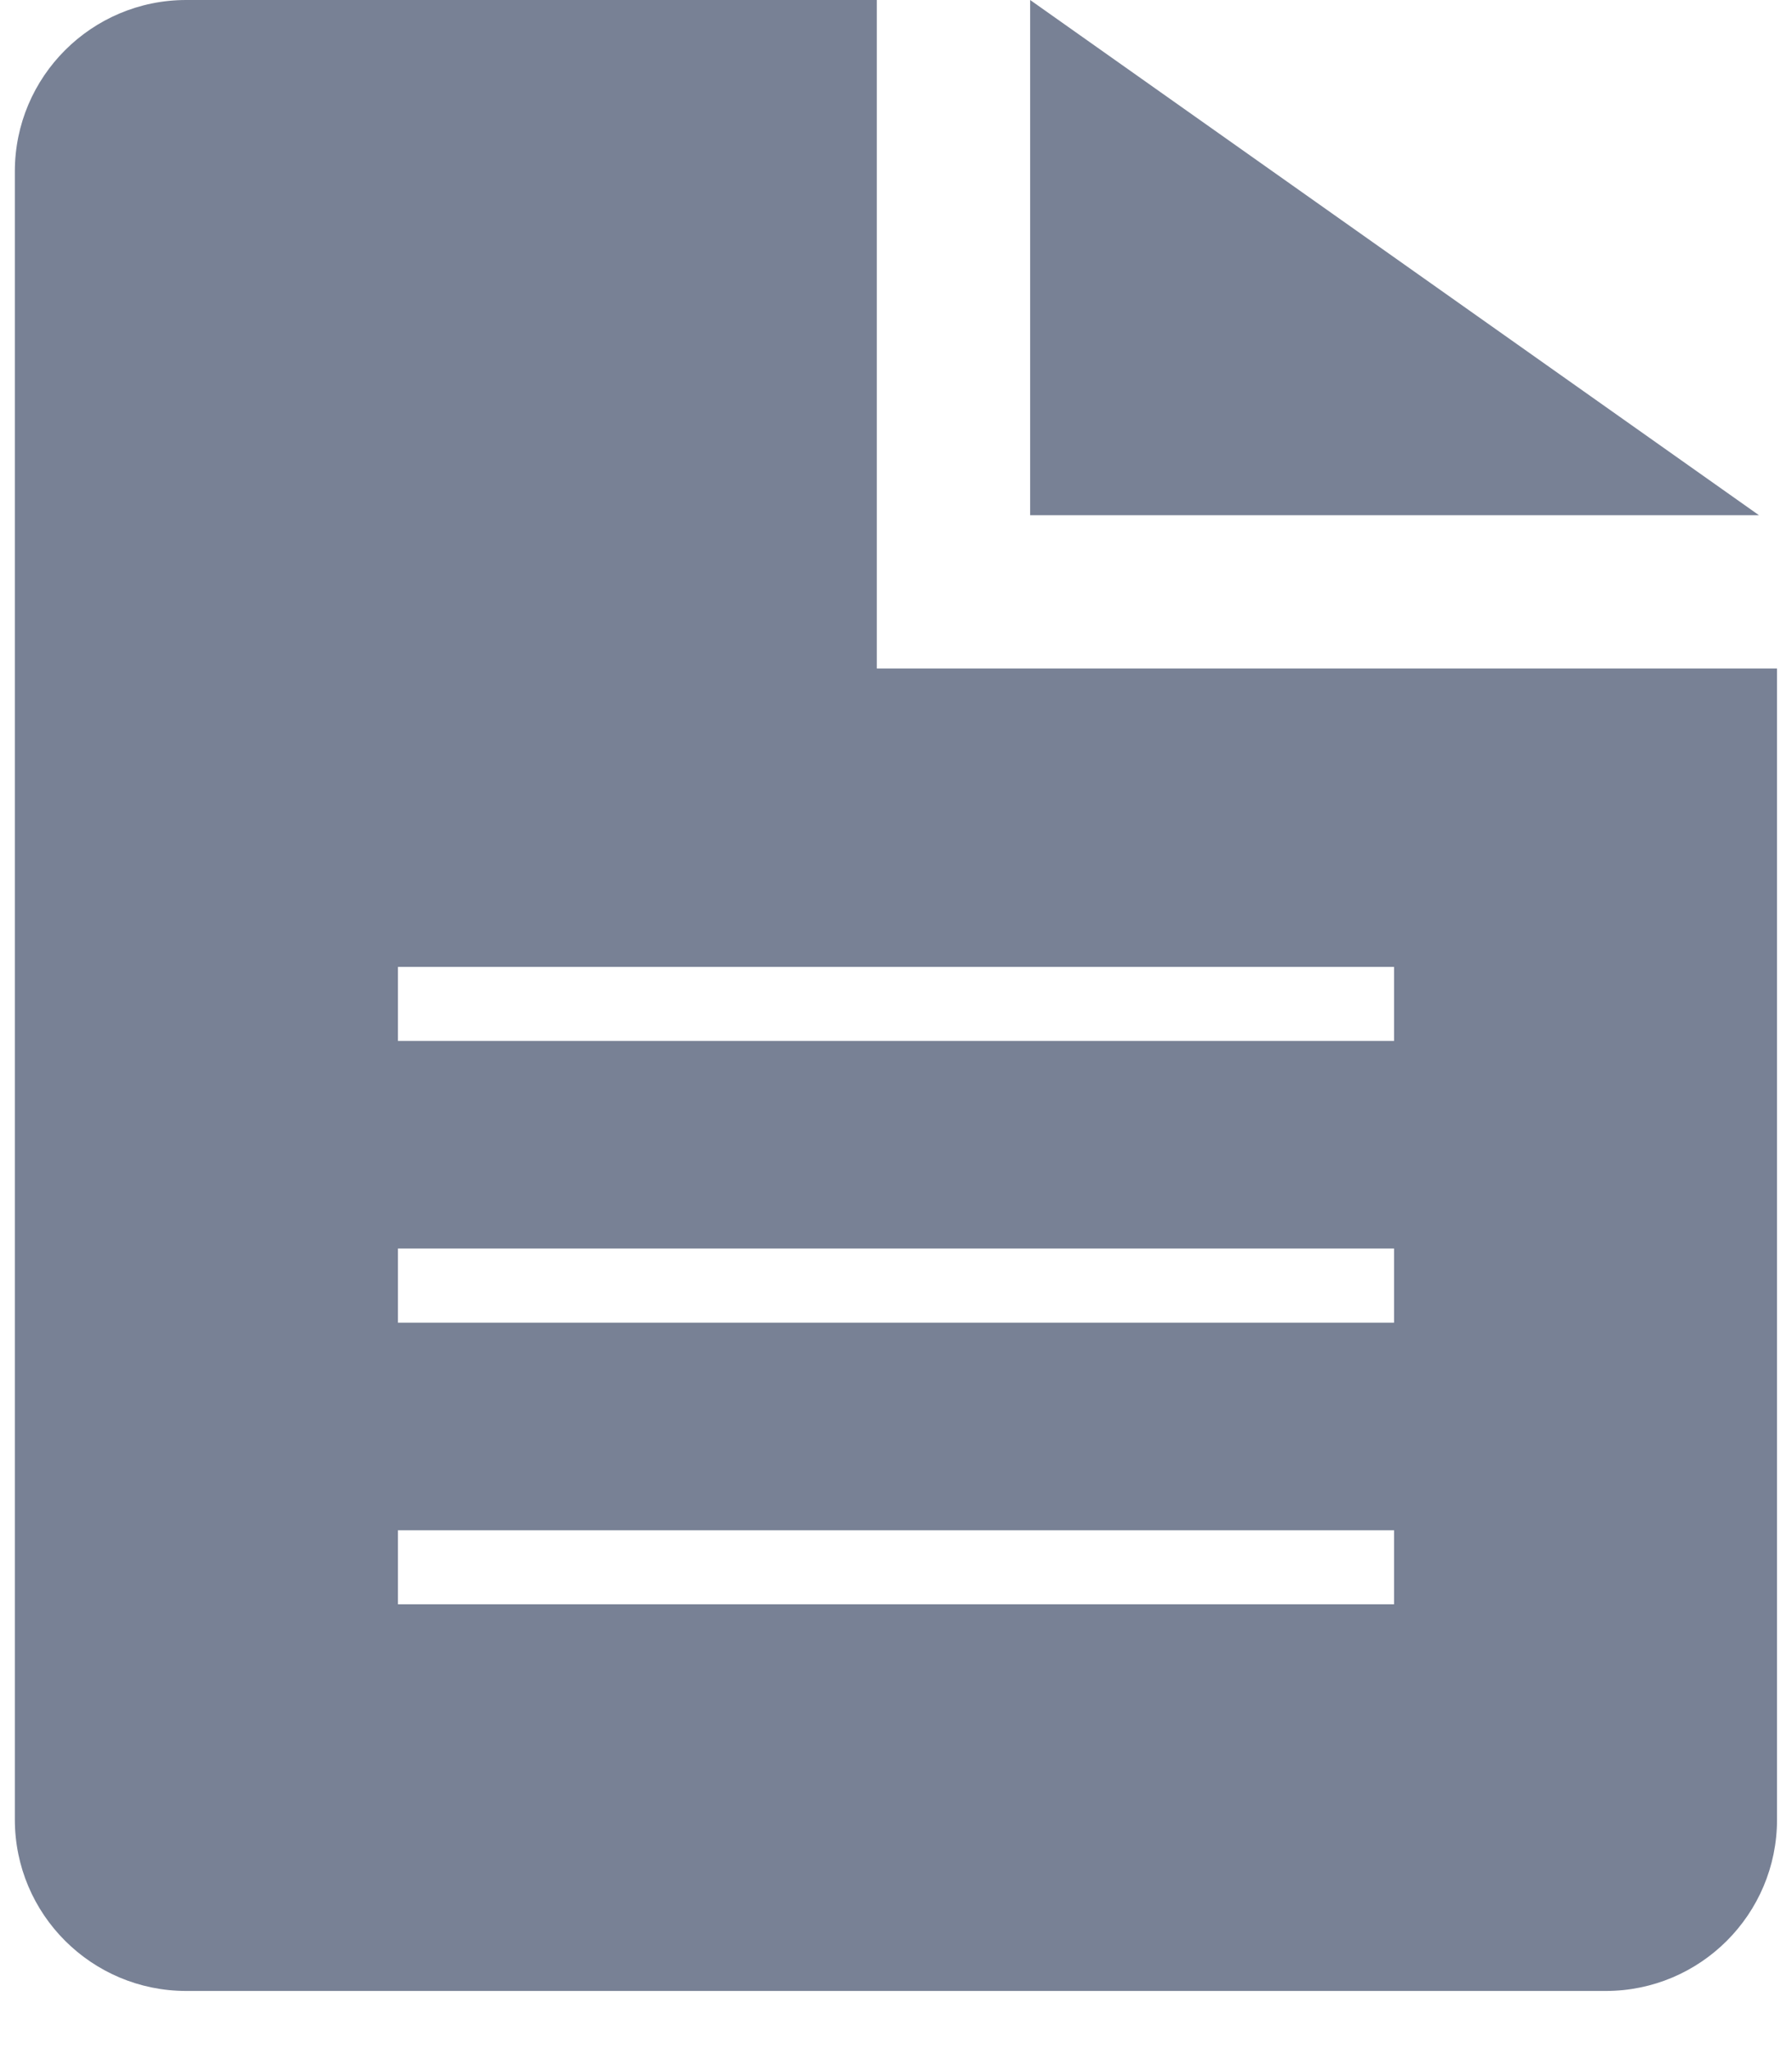 <?xml version="1.0" encoding="UTF-8"?>
<svg width="14px" height="16px" viewBox="0 0 14 16" version="1.1" xmlns="http://www.w3.org/2000/svg" xmlns:xlink="http://www.w3.org/1999/xlink">
    <!-- Generator: Sketch 55.2 (78181) - https://sketchapp.com -->
    <title>ico-offer-default</title>
    <desc>Created with Sketch.</desc>
    <g id="States" stroke="none" stroke-width="1" fill="none" fill-rule="evenodd">
        <g id="icons" transform="translate(-58, -406)">
            <g id="ico-offer-default" transform="translate(57, 406)">
                <rect id="Rectangle" x="0" y="0" width="16" height="16"></rect>
                <g id="noun_Document_53176" transform="translate(1, 0)" fill="#788195" fill-rule="nonzero">
                    <polygon id="Path" points="8.048 6.97930827e-15 8.048 4.023 13.742 4.023"></polygon>
                    <path d="M6.85,5.22 L6.85,0 L1.455,0 C0.716,0 0.116,0.599 0.116,1.338 L0.116,14.208 C0.116,14.947 0.716,15.546 1.455,15.546 L12.545,15.546 C13.284,15.546 13.883,14.947 13.883,14.208 L13.883,5.22 L6.85,5.22 Z M10.891,12.527 L3.109,12.527 L3.109,11.949 L10.891,11.949 L10.891,12.527 Z M10.891,10.328 L3.109,10.328 L3.109,9.749 L10.891,9.749 L10.891,10.328 Z M10.891,8.128 L3.109,8.128 L3.109,7.55 L10.891,7.55 L10.891,8.128 Z" id="Shape"></path>
                </g>
            </g>
        </g>
    </g>
</svg>